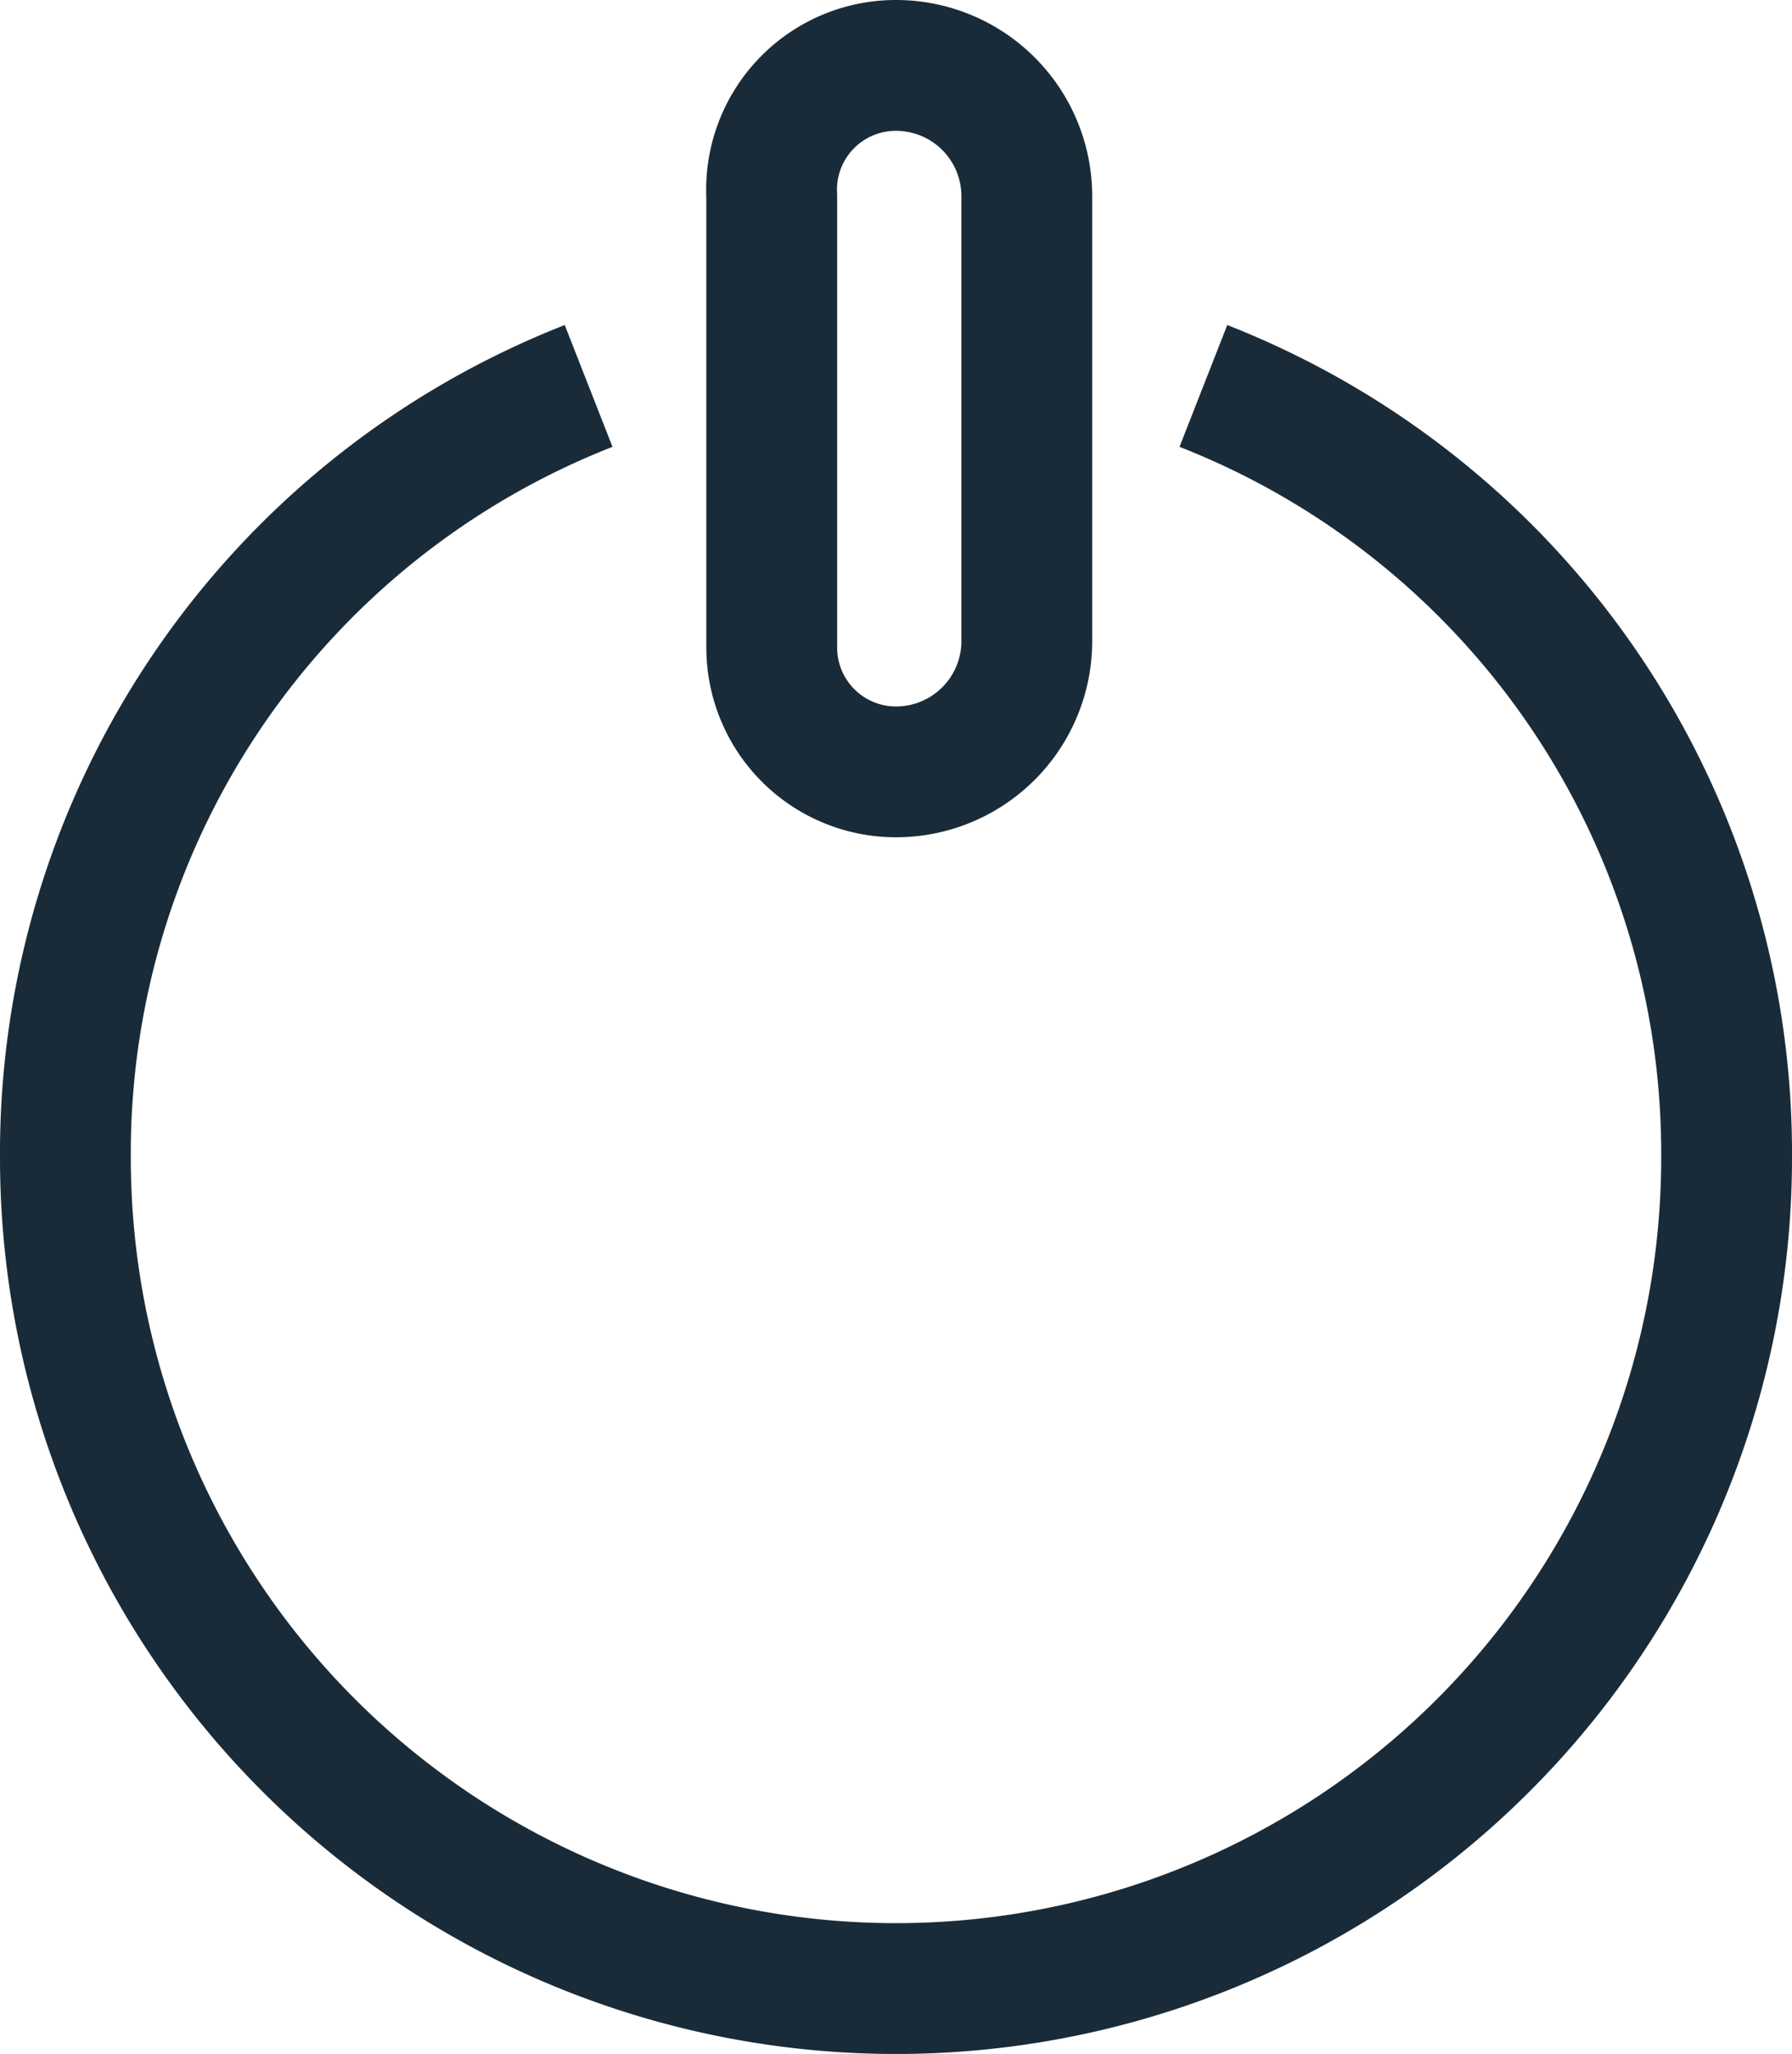 <svg xmlns="http://www.w3.org/2000/svg" viewBox="0 0 27.4 31.4">
  <defs>
    <style>
      .a {
        fill: none;
        stroke: #192b38;
        stroke-miterlimit: 10;
        stroke-width: 2px;
      }
    </style>
  </defs>
  <title>stability</title>
  <g>
    <path class="a" d="M22.8,8.3a12.6,12.6,0,0,1,8,11.8,12.7,12.7,0,0,1-25.4,0,12.6,12.6,0,0,1,8-11.8" transform="translate(-4.4 -2.4)"/>
    <path class="a" d="M16.2,12.3a1.9,1.9,0,0,0,1.9,1.9,2,2,0,0,0,2-2V5.4a2,2,0,0,0-2-2,1.9,1.9,0,0,0-1.9,2v6.8Z" transform="translate(-4.4 -2.4)"/>
  </g>
</svg>
